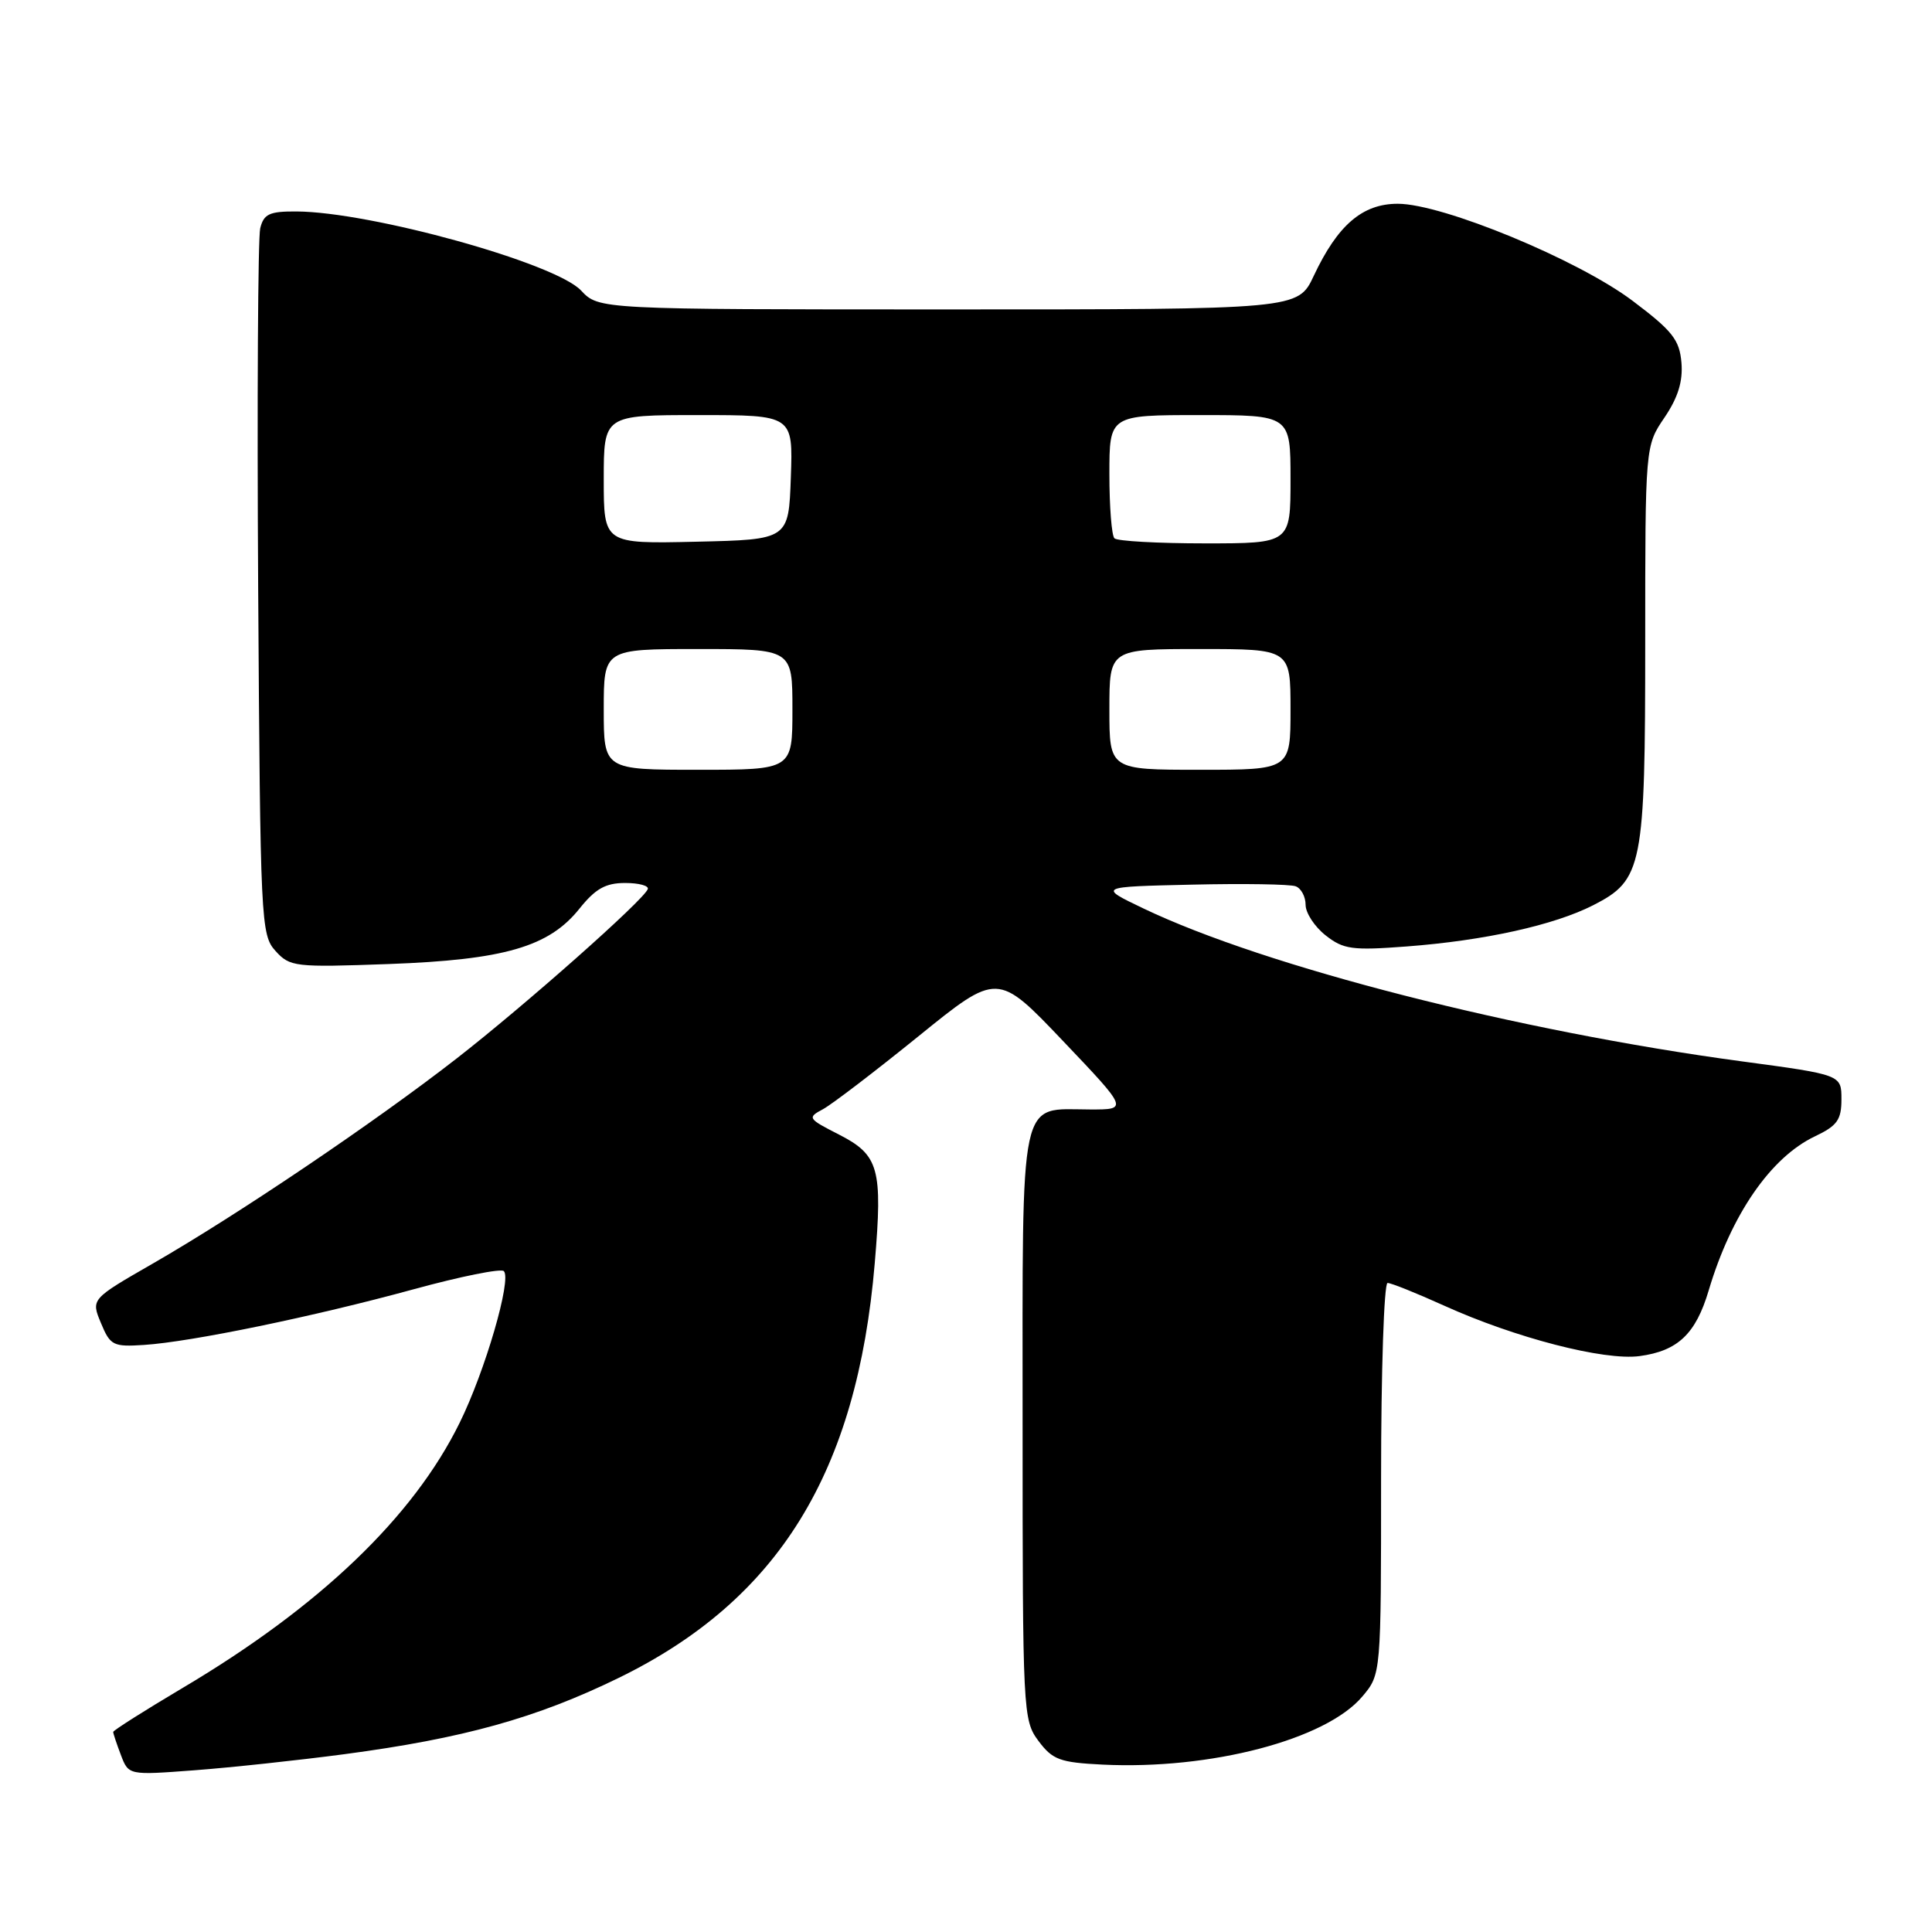 <?xml version="1.0" encoding="UTF-8" standalone="no"?>
<!DOCTYPE svg PUBLIC "-//W3C//DTD SVG 1.1//EN" "http://www.w3.org/Graphics/SVG/1.1/DTD/svg11.dtd" >
<svg xmlns="http://www.w3.org/2000/svg" xmlns:xlink="http://www.w3.org/1999/xlink" version="1.1" viewBox="0 0 256 256">
 <g >
 <path fill="currentColor"
d=" M 45.63 232.44 C 61.38 230.35 71.07 227.66 82.00 222.32 C 103.16 211.98 113.57 195.12 115.91 167.37 C 116.97 154.82 116.47 153.04 111.14 150.32 C 107.04 148.23 106.95 148.09 109.04 146.98 C 110.23 146.34 115.92 141.99 121.69 137.32 C 132.18 128.82 132.18 128.82 140.84 137.92 C 149.50 147.02 149.50 147.02 144.44 147.01 C 134.93 146.99 135.50 144.32 135.50 188.85 C 135.50 226.93 135.55 227.92 137.60 230.68 C 139.47 233.18 140.43 233.54 146.10 233.82 C 160.42 234.52 175.71 230.51 180.52 224.79 C 183.00 221.85 183.00 221.85 183.00 195.92 C 183.00 181.67 183.39 170.00 183.86 170.00 C 184.34 170.00 187.69 171.35 191.32 172.99 C 200.76 177.27 212.57 180.32 217.25 179.69 C 222.32 179.01 224.70 176.75 226.41 170.99 C 229.40 160.94 234.62 153.36 240.49 150.57 C 243.44 149.17 244.00 148.39 244.00 145.66 C 244.00 142.41 244.00 142.41 230.75 140.63 C 201.00 136.62 167.69 128.11 151.50 120.37 C 145.50 117.50 145.50 117.50 157.94 117.22 C 164.79 117.06 170.98 117.16 171.69 117.44 C 172.41 117.71 173.00 118.82 173.00 119.90 C 173.00 120.97 174.19 122.79 175.65 123.94 C 178.01 125.80 179.16 125.96 186.40 125.41 C 196.70 124.63 205.92 122.59 211.10 119.95 C 217.66 116.60 218.00 114.90 218.00 85.08 C 218.00 59.09 218.00 59.09 220.55 55.33 C 222.34 52.69 223.01 50.54 222.80 48.05 C 222.54 45.02 221.61 43.84 216.34 39.87 C 209.12 34.42 191.16 27.00 185.21 27.00 C 180.53 27.00 177.25 29.81 174.08 36.55 C 171.99 41.00 171.99 41.00 125.67 41.00 C 79.35 41.00 79.35 41.00 76.99 38.49 C 73.57 34.85 49.14 28.07 39.27 28.02 C 35.70 28.00 34.95 28.35 34.48 30.25 C 34.18 31.49 34.05 53.04 34.21 78.15 C 34.49 122.17 34.57 123.87 36.50 126.00 C 38.42 128.12 39.05 128.19 51.50 127.74 C 66.83 127.18 72.75 125.46 76.79 120.39 C 78.90 117.76 80.24 117.00 82.83 117.00 C 84.67 117.00 86.02 117.37 85.83 117.82 C 85.22 119.34 69.59 133.18 60.50 140.26 C 49.67 148.69 31.54 160.93 20.28 167.41 C 12.05 172.14 12.05 172.14 13.38 175.32 C 14.61 178.29 14.99 178.48 19.10 178.21 C 25.38 177.80 41.63 174.44 54.79 170.84 C 61.00 169.14 66.39 168.05 66.76 168.43 C 67.83 169.50 64.28 181.69 60.90 188.54 C 54.76 201.02 42.36 212.89 24.25 223.63 C 19.16 226.65 15.00 229.29 15.00 229.49 C 15.00 229.70 15.46 231.08 16.02 232.55 C 17.04 235.23 17.04 235.23 25.77 234.57 C 30.57 234.21 39.51 233.25 45.63 232.44 Z  M 80.00 94.00 C 80.00 86.00 80.00 86.00 92.50 86.00 C 105.00 86.00 105.00 86.00 105.00 94.00 C 105.00 102.00 105.00 102.00 92.50 102.00 C 80.00 102.00 80.00 102.00 80.00 94.00 Z  M 147.00 94.00 C 147.00 86.00 147.00 86.00 159.00 86.00 C 171.00 86.00 171.00 86.00 171.00 94.00 C 171.00 102.00 171.00 102.00 159.00 102.00 C 147.00 102.00 147.00 102.00 147.00 94.00 Z  M 80.00 63.53 C 80.00 55.00 80.00 55.00 92.54 55.00 C 105.08 55.00 105.08 55.00 104.79 63.25 C 104.50 71.50 104.50 71.50 92.25 71.78 C 80.00 72.06 80.00 72.06 80.00 63.53 Z  M 147.67 71.33 C 147.30 70.97 147.00 67.14 147.00 62.83 C 147.00 55.00 147.00 55.00 159.00 55.00 C 171.00 55.00 171.00 55.00 171.00 63.50 C 171.00 72.00 171.00 72.00 159.67 72.00 C 153.43 72.00 148.03 71.70 147.67 71.33 Z "/>
</g>
</svg>